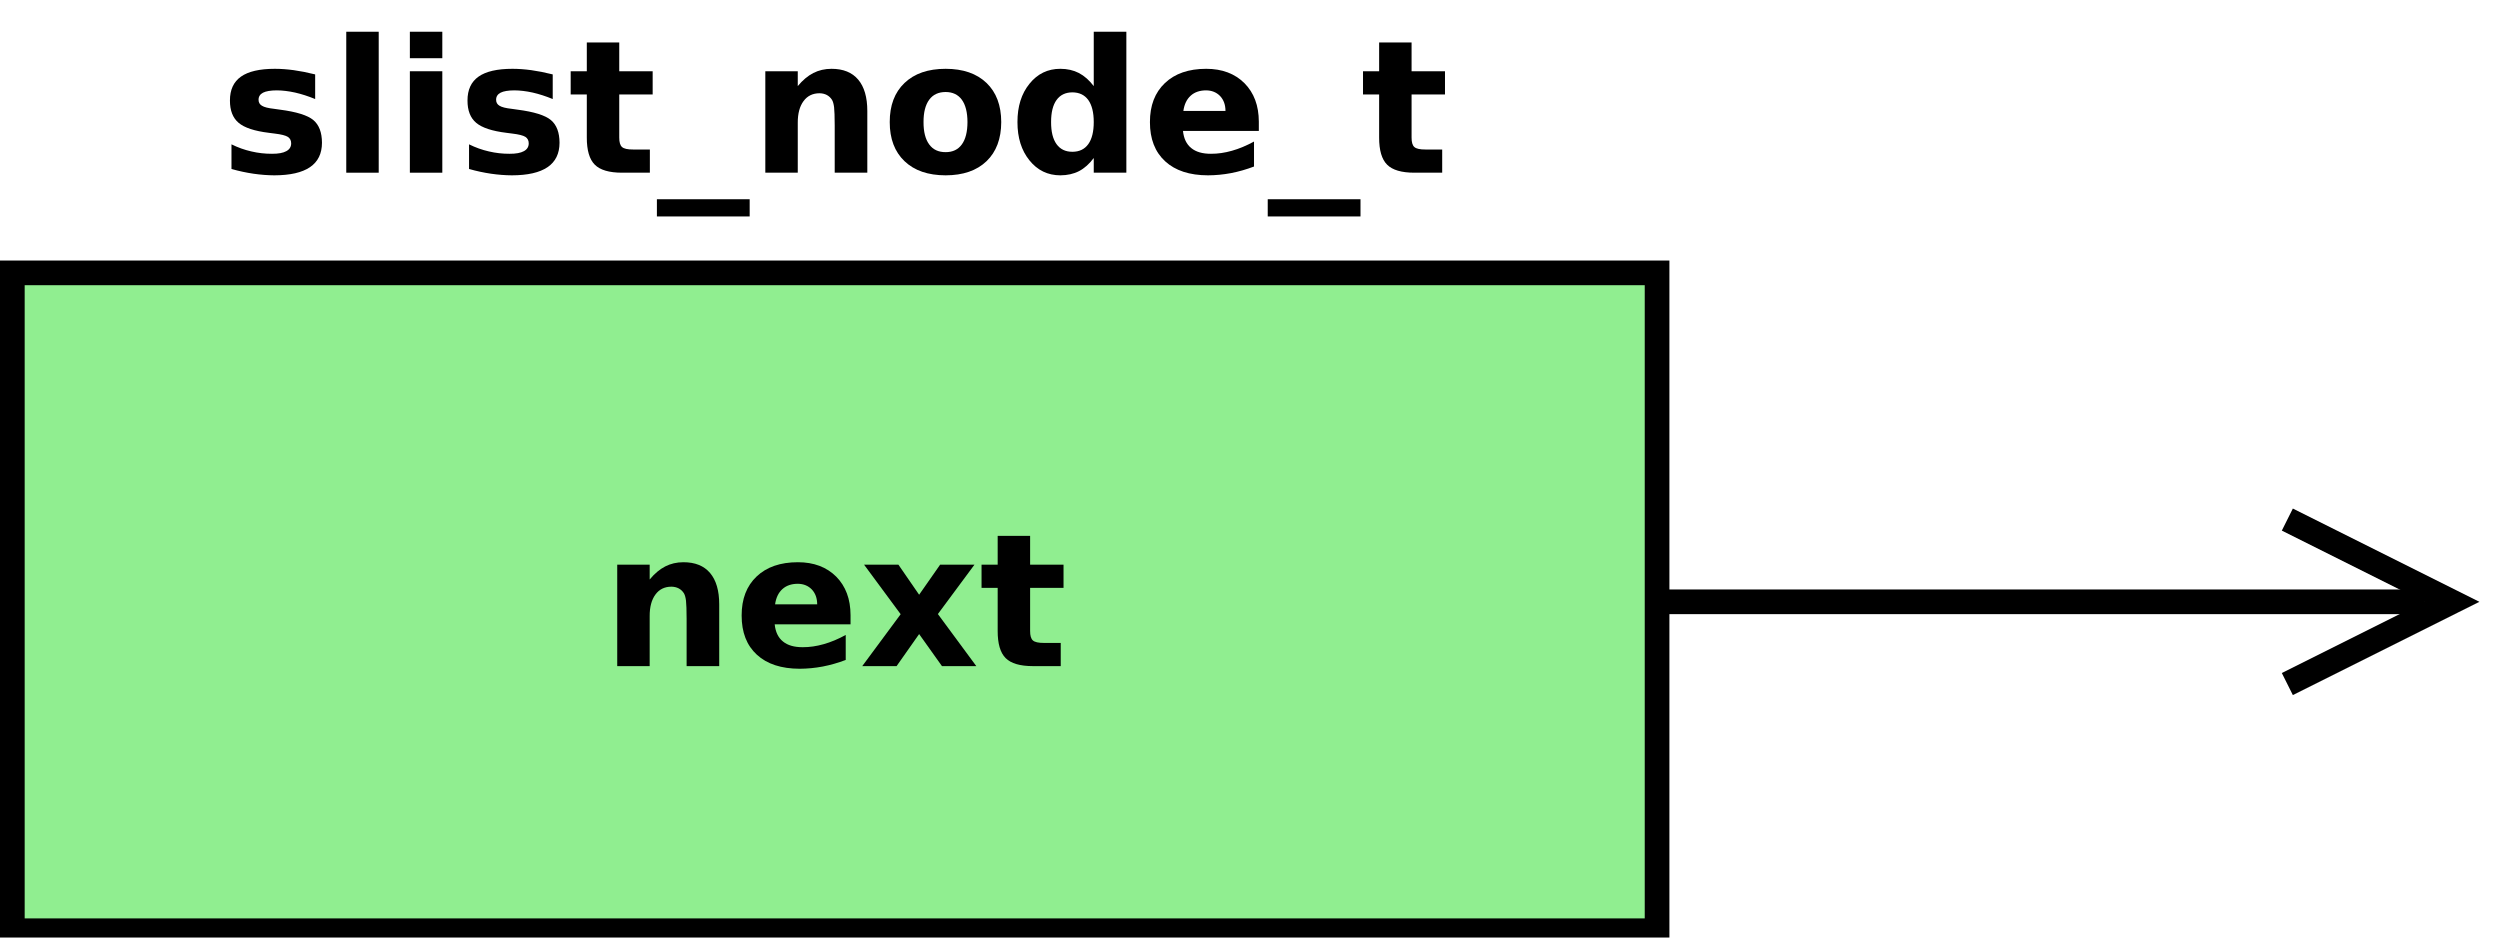 <?xml version="1.0" encoding="UTF-8"?>
<svg xmlns="http://www.w3.org/2000/svg" xmlns:xlink="http://www.w3.org/1999/xlink" width="304pt" height="114pt" viewBox="0 0 304 114" version="1.1">
<defs>
<g>
<symbol overflow="visible" id="glyph0-0">
<path style="stroke:none;" d="M 14.297 -7.512 L 14.297 0 L 10.332 0 L 10.332 -5.75 C 10.328 -6.812 10.305 -7.547 10.258 -7.953 C 10.207 -8.352 10.125 -8.648 10.012 -8.844 C 9.855 -9.098 9.645 -9.301 9.383 -9.445 C 9.117 -9.586 8.816 -9.656 8.48 -9.66 C 7.652 -9.656 7.008 -9.34 6.543 -8.707 C 6.07 -8.07 5.836 -7.191 5.84 -6.07 L 5.84 0 L 1.895 0 L 1.895 -12.336 L 5.84 -12.336 L 5.84 -10.531 C 6.43 -11.246 7.059 -11.777 7.73 -12.121 C 8.395 -12.461 9.133 -12.633 9.945 -12.633 C 11.367 -12.633 12.449 -12.195 13.188 -11.32 C 13.926 -10.445 14.297 -9.176 14.297 -7.512 Z M 14.297 -7.512 "/>
</symbol>
<symbol overflow="visible" id="glyph0-1">
<path style="stroke:none;" d="M 14.211 -6.203 L 14.211 -5.078 L 4.988 -5.078 C 5.082 -4.152 5.418 -3.457 5.992 -2.996 C 6.562 -2.527 7.363 -2.297 8.395 -2.301 C 9.219 -2.297 10.066 -2.418 10.941 -2.668 C 11.809 -2.91 12.703 -3.285 13.625 -3.789 L 13.625 -0.75 C 12.688 -0.395 11.758 -0.129 10.828 0.051 C 9.895 0.227 8.961 0.316 8.031 0.32 C 5.793 0.316 4.059 -0.25 2.824 -1.383 C 1.586 -2.516 0.965 -4.105 0.969 -6.156 C 0.965 -8.168 1.574 -9.75 2.793 -10.902 C 4.008 -12.055 5.68 -12.633 7.809 -12.633 C 9.746 -12.633 11.297 -12.047 12.465 -10.883 C 13.625 -9.711 14.207 -8.152 14.211 -6.203 Z M 10.156 -7.512 C 10.152 -8.262 9.934 -8.863 9.5 -9.324 C 9.059 -9.777 8.488 -10.008 7.789 -10.012 C 7.02 -10.008 6.398 -9.793 5.926 -9.367 C 5.445 -8.934 5.148 -8.316 5.035 -7.512 Z M 10.156 -7.512 "/>
</symbol>
<symbol overflow="visible" id="glyph0-2">
<path style="stroke:none;" d="M 5.012 -6.312 L 0.562 -12.336 L 4.738 -12.336 L 7.258 -8.68 L 9.812 -12.336 L 13.988 -12.336 L 9.539 -6.332 L 14.211 0 L 10.035 0 L 7.258 -3.898 L 4.516 0 L 0.34 0 Z M 5.012 -6.312 "/>
</symbol>
<symbol overflow="visible" id="glyph0-3">
<path style="stroke:none;" d="M 6.203 -15.84 L 6.203 -12.336 L 10.266 -12.336 L 10.266 -9.516 L 6.203 -9.516 L 6.203 -4.285 C 6.199 -3.707 6.312 -3.32 6.543 -3.121 C 6.766 -2.918 7.219 -2.816 7.898 -2.82 L 9.926 -2.82 L 9.926 0 L 6.543 0 C 4.984 0 3.879 -0.324 3.23 -0.973 C 2.578 -1.621 2.254 -2.723 2.258 -4.285 L 2.258 -9.516 L 0.297 -9.516 L 0.297 -12.336 L 2.258 -12.336 L 2.258 -15.84 Z M 6.203 -15.84 "/>
</symbol>
<symbol overflow="visible" id="glyph0-4">
<path style="stroke:none;" d="M 11.531 -11.953 L 11.531 -8.957 C 10.688 -9.305 9.871 -9.566 9.086 -9.746 C 8.301 -9.918 7.559 -10.008 6.863 -10.012 C 6.109 -10.008 5.555 -9.914 5.191 -9.73 C 4.828 -9.539 4.645 -9.25 4.648 -8.867 C 4.645 -8.547 4.781 -8.305 5.059 -8.141 C 5.332 -7.969 5.828 -7.844 6.543 -7.766 L 7.238 -7.668 C 9.254 -7.406 10.613 -6.984 11.312 -6.398 C 12.008 -5.812 12.355 -4.891 12.359 -3.637 C 12.355 -2.32 11.871 -1.332 10.902 -0.672 C 9.93 -0.012 8.484 0.316 6.566 0.32 C 5.75 0.316 4.906 0.25 4.035 0.125 C 3.164 -0.004 2.27 -0.191 1.355 -0.453 L 1.355 -3.449 C 2.137 -3.062 2.945 -2.773 3.773 -2.586 C 4.598 -2.391 5.434 -2.297 6.289 -2.301 C 7.055 -2.297 7.637 -2.402 8.027 -2.621 C 8.418 -2.832 8.613 -3.148 8.613 -3.57 C 8.613 -3.918 8.477 -4.18 8.211 -4.355 C 7.938 -4.527 7.406 -4.664 6.609 -4.758 L 5.914 -4.848 C 4.156 -5.062 2.926 -5.469 2.223 -6.066 C 1.516 -6.66 1.164 -7.566 1.168 -8.777 C 1.164 -10.082 1.613 -11.051 2.512 -11.684 C 3.406 -12.316 4.781 -12.633 6.633 -12.633 C 7.359 -12.633 8.121 -12.578 8.922 -12.469 C 9.719 -12.359 10.59 -12.188 11.531 -11.953 Z M 11.531 -11.953 "/>
</symbol>
<symbol overflow="visible" id="glyph0-5">
<path style="stroke:none;" d="M 1.895 -17.141 L 5.84 -17.141 L 5.84 0 L 1.895 0 Z M 1.895 -17.141 "/>
</symbol>
<symbol overflow="visible" id="glyph0-6">
<path style="stroke:none;" d="M 1.895 -12.336 L 5.84 -12.336 L 5.84 0 L 1.895 0 Z M 1.895 -17.141 L 5.84 -17.141 L 5.84 -13.922 L 1.895 -13.922 Z M 1.895 -17.141 "/>
</symbol>
<symbol overflow="visible" id="glyph0-7">
<path style="stroke:none;" d="M 11.281 3.227 L 11.281 5.32 L 0 5.32 L 0 3.227 Z M 11.281 3.227 "/>
</symbol>
<symbol overflow="visible" id="glyph0-8">
<path style="stroke:none;" d="M 7.766 -9.812 C 6.887 -9.809 6.223 -9.496 5.766 -8.871 C 5.305 -8.242 5.074 -7.336 5.078 -6.156 C 5.074 -4.973 5.305 -4.066 5.766 -3.441 C 6.223 -2.809 6.887 -2.496 7.766 -2.5 C 8.621 -2.496 9.281 -2.809 9.738 -3.441 C 10.191 -4.066 10.418 -4.973 10.422 -6.156 C 10.418 -7.336 10.191 -8.242 9.738 -8.871 C 9.281 -9.496 8.621 -9.809 7.766 -9.812 Z M 7.766 -12.633 C 9.883 -12.633 11.543 -12.059 12.738 -10.914 C 13.93 -9.77 14.523 -8.184 14.527 -6.156 C 14.523 -4.129 13.93 -2.543 12.738 -1.398 C 11.543 -0.254 9.883 0.316 7.766 0.32 C 5.633 0.316 3.969 -0.254 2.77 -1.398 C 1.566 -2.543 0.965 -4.129 0.969 -6.156 C 0.965 -8.184 1.566 -9.77 2.77 -10.914 C 3.969 -12.059 5.633 -12.633 7.766 -12.633 Z M 7.766 -12.633 "/>
</symbol>
<symbol overflow="visible" id="glyph0-9">
<path style="stroke:none;" d="M 10.289 -10.531 L 10.289 -17.141 L 14.254 -17.141 L 14.254 0 L 10.289 0 L 10.289 -1.785 C 9.742 -1.055 9.141 -0.523 8.492 -0.188 C 7.836 0.148 7.082 0.316 6.223 0.32 C 4.699 0.316 3.449 -0.285 2.477 -1.492 C 1.496 -2.699 1.008 -4.254 1.012 -6.156 C 1.008 -8.059 1.496 -9.613 2.477 -10.82 C 3.449 -12.027 4.699 -12.633 6.223 -12.633 C 7.074 -12.633 7.828 -12.461 8.484 -12.121 C 9.141 -11.777 9.742 -11.246 10.289 -10.531 Z M 7.688 -2.543 C 8.531 -2.543 9.176 -2.852 9.621 -3.469 C 10.066 -4.086 10.289 -4.98 10.289 -6.156 C 10.289 -7.328 10.066 -8.223 9.621 -8.844 C 9.176 -9.457 8.531 -9.766 7.688 -9.77 C 6.852 -9.766 6.211 -9.457 5.766 -8.844 C 5.32 -8.223 5.098 -7.328 5.102 -6.156 C 5.098 -4.98 5.32 -4.086 5.766 -3.469 C 6.211 -2.852 6.852 -2.543 7.688 -2.543 Z M 7.688 -2.543 "/>
</symbol>
</g>
</defs>
<g id="surface44049">
<rect x="0" y="0" width="304" height="114" style="fill:rgb(100%,100%,100%);fill-opacity:1;stroke:none;"/>
<path style="fill-rule:evenodd;fill:rgb(56.471%,93.333%,56.471%);fill-opacity:1;stroke-width:0.15;stroke-linecap:butt;stroke-linejoin:miter;stroke:rgb(0%,0%,0%);stroke-opacity:1;stroke-miterlimit:10;" d="M 11.87 7.719 L 21.87 7.719 L 21.87 11.719 L 11.87 11.719 Z M 11.87 7.719 " transform="matrix(20,0,0,20,-235.9,-121.2)"/>
<g style="fill:rgb(0%,0%,0%);fill-opacity:1;">
  <use xlink:href="#glyph0-0" x="73.16" y="81"/>
  <use xlink:href="#glyph0-1" x="89.215" y="81"/>
  <use xlink:href="#glyph0-2" x="104.508" y="81"/>
  <use xlink:href="#glyph0-3" x="119.059" y="81"/>
</g>
<g style="fill:rgb(0%,0%,0%);fill-opacity:1;">
  <use xlink:href="#glyph0-4" x="26.793" y="21"/>
  <use xlink:href="#glyph0-5" x="40.211" y="21"/>
  <use xlink:href="#glyph0-6" x="47.945" y="21"/>
  <use xlink:href="#glyph0-4" x="55.68" y="21"/>
  <use xlink:href="#glyph0-3" x="69.098" y="21"/>
  <use xlink:href="#glyph0-7" x="79.879" y="21"/>
  <use xlink:href="#glyph0-0" x="91.168" y="21"/>
  <use xlink:href="#glyph0-8" x="107.223" y="21"/>
  <use xlink:href="#glyph0-9" x="122.711" y="21"/>
  <use xlink:href="#glyph0-1" x="138.863" y="21"/>
  <use xlink:href="#glyph0-7" x="154.156" y="21"/>
  <use xlink:href="#glyph0-3" x="165.445" y="21"/>
</g>
<path style="fill:none;stroke-width:0.15;stroke-linecap:butt;stroke-linejoin:miter;stroke:rgb(0%,0%,0%);stroke-opacity:1;stroke-miterlimit:10;" d="M 21.87 9.719 L 26.535 9.719 " transform="matrix(20,0,0,20,-235.9,-121.2)"/>
<path style="fill:none;stroke-width:0.15;stroke-linecap:butt;stroke-linejoin:miter;stroke:rgb(0%,0%,0%);stroke-opacity:1;stroke-miterlimit:10;" d="M 25.702 10.219 L 26.702 9.719 L 25.702 9.219 " transform="matrix(20,0,0,20,-235.9,-121.2)"/>
</g>
</svg>
